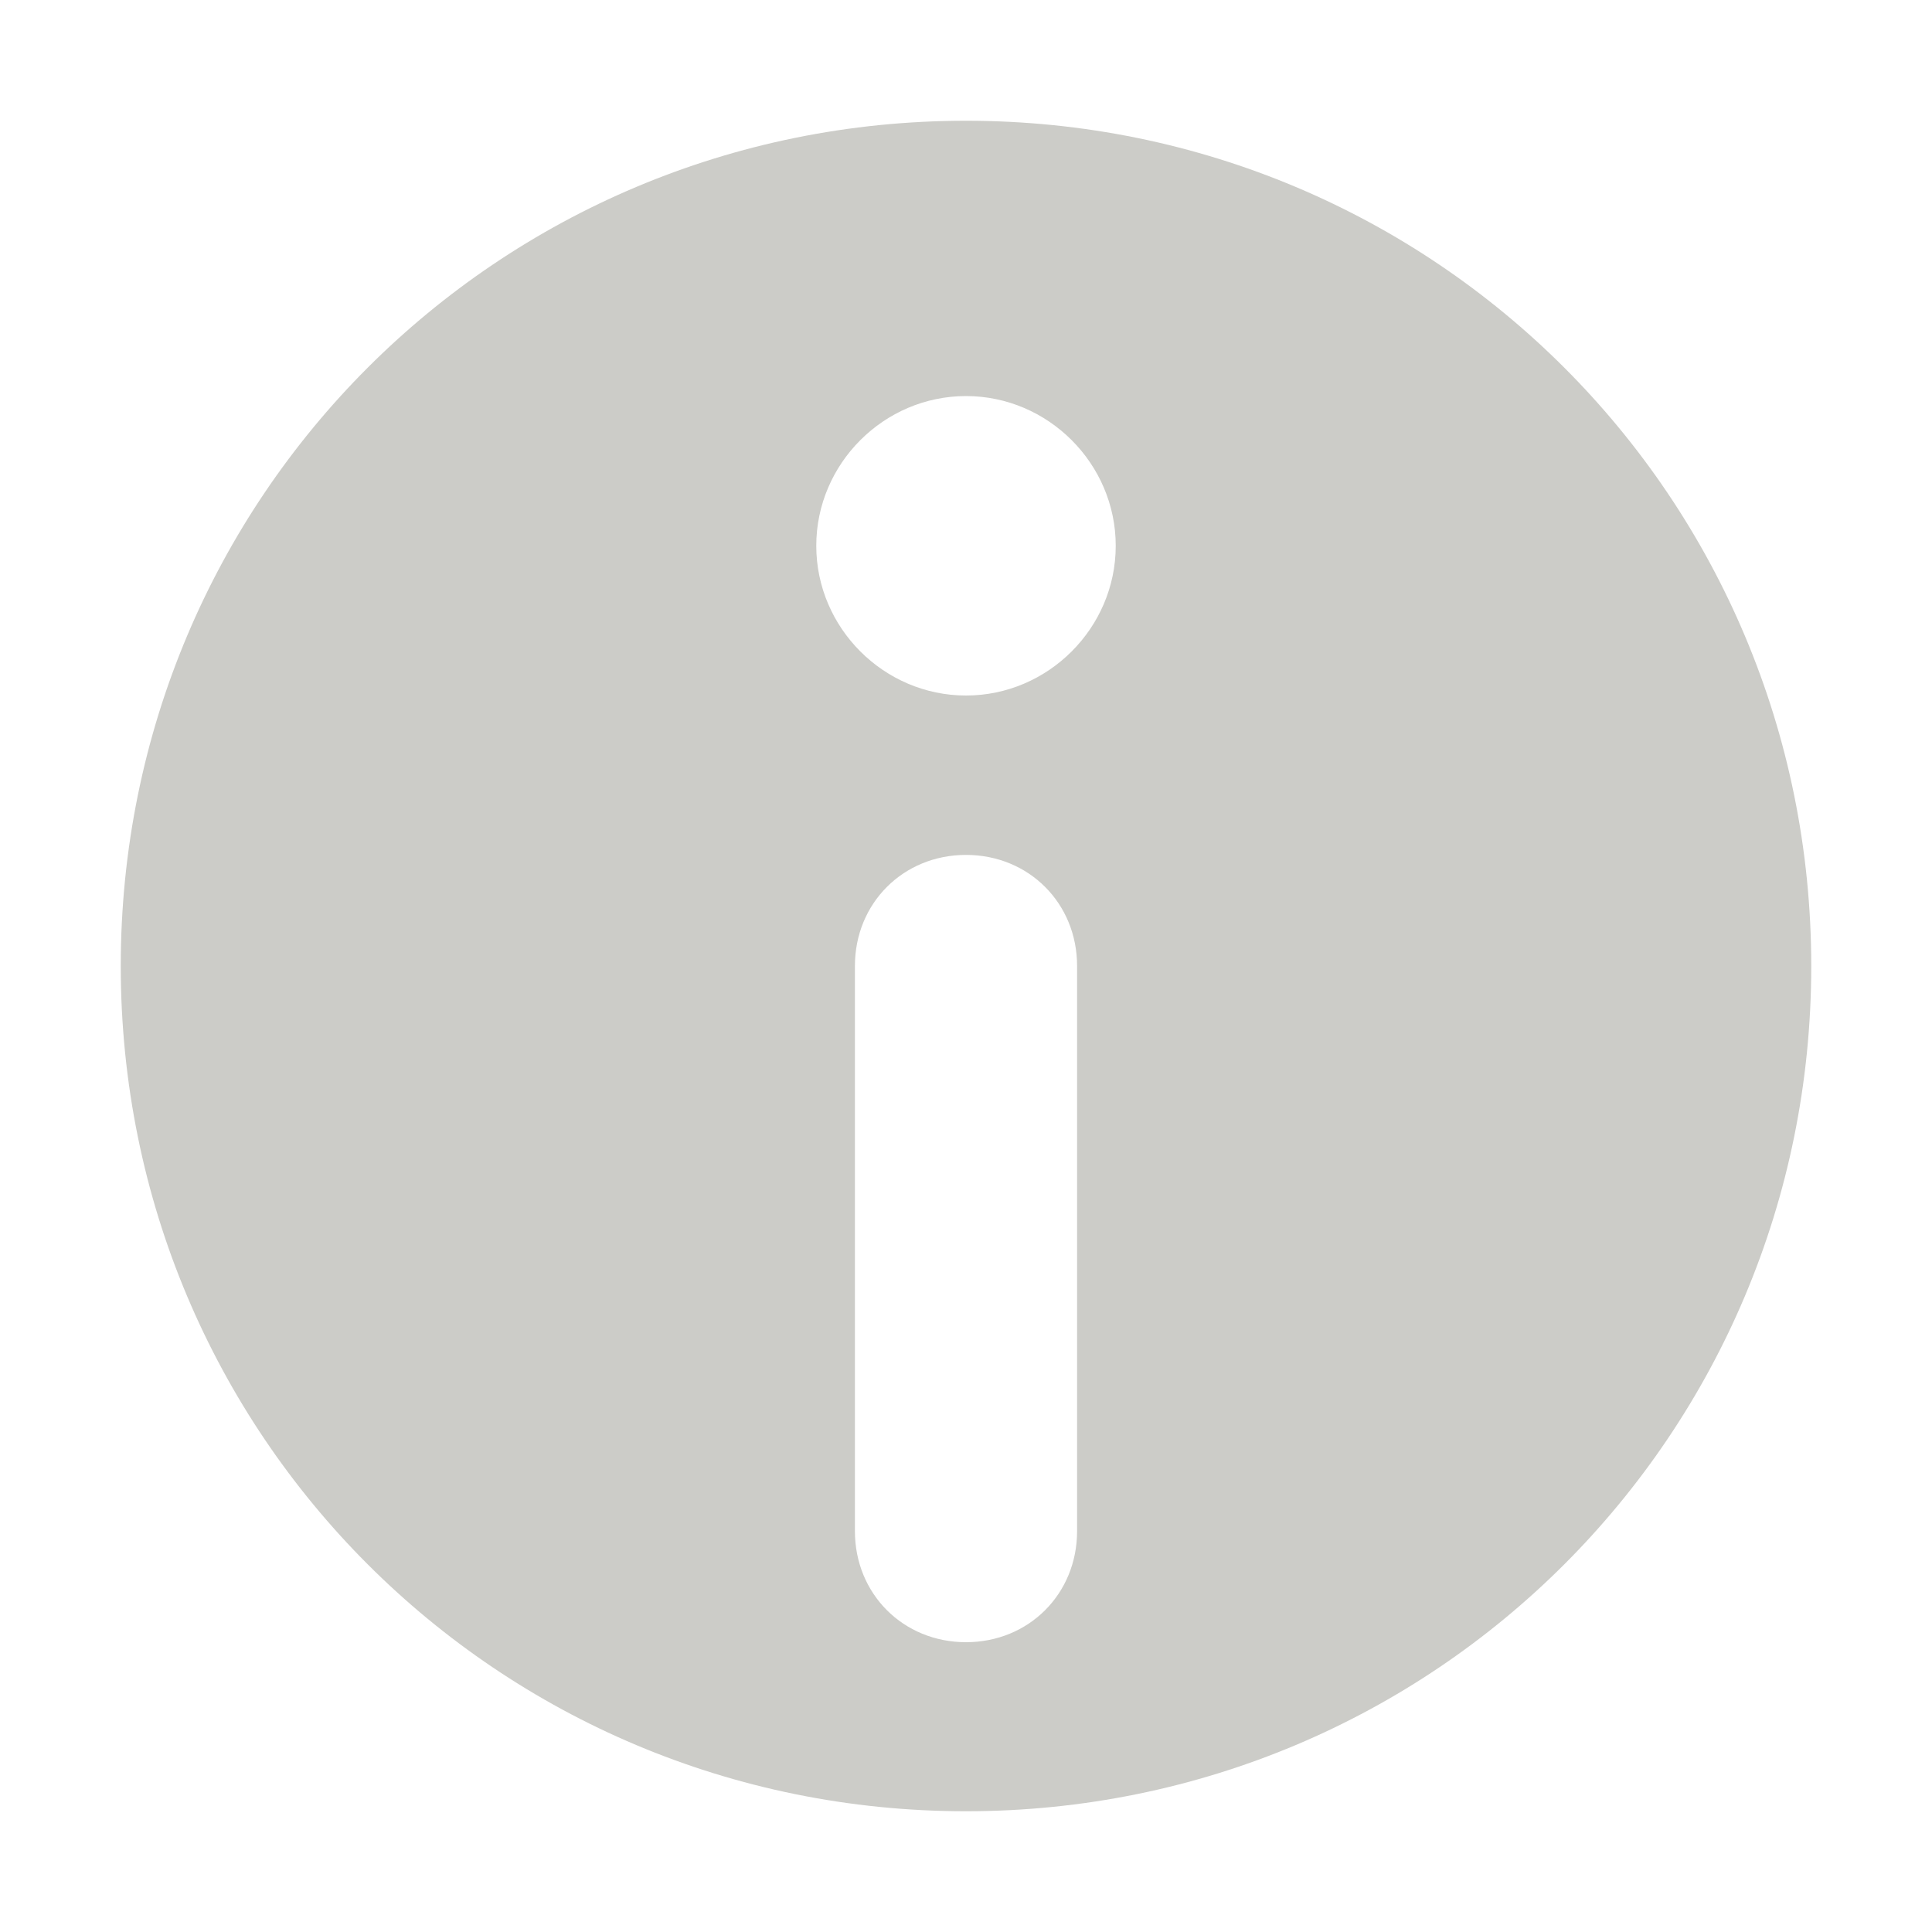 <?xml version="1.0" encoding="utf-8"?>
<!-- Generator: Adobe Illustrator 19.1.0, SVG Export Plug-In . SVG Version: 6.00 Build 0)  -->
<svg version="1.1" id="Layer_1" xmlns="http://www.w3.org/2000/svg" xmlns:xlink="http://www.w3.org/1999/xlink" x="0px" y="0px"
	 viewBox="0 0 40 40" enable-background="new 0 0 40 40" xml:space="preserve">
<g>
	<path fill="#CCCCC8" d="M20,2.5C10.3,2.5,2.5,10.3,2.5,20S10.3,37.5,20,37.5S37.5,29.7,37.5,20S29.7,2.5,20,2.5z M22.3,31.7
		c0,1.3-1,2.3-2.3,2.3s-2.3-1-2.3-2.3V20c0-1.3,1-2.3,2.3-2.3s2.3,1,2.3,2.3V31.7z M20,14.4c-1.7,0-3.1-1.4-3.1-3.1s1.4-3.1,3.1-3.1
		s3.1,1.4,3.1,3.1S21.7,14.4,20,14.4z"/>
</g>
</svg>
